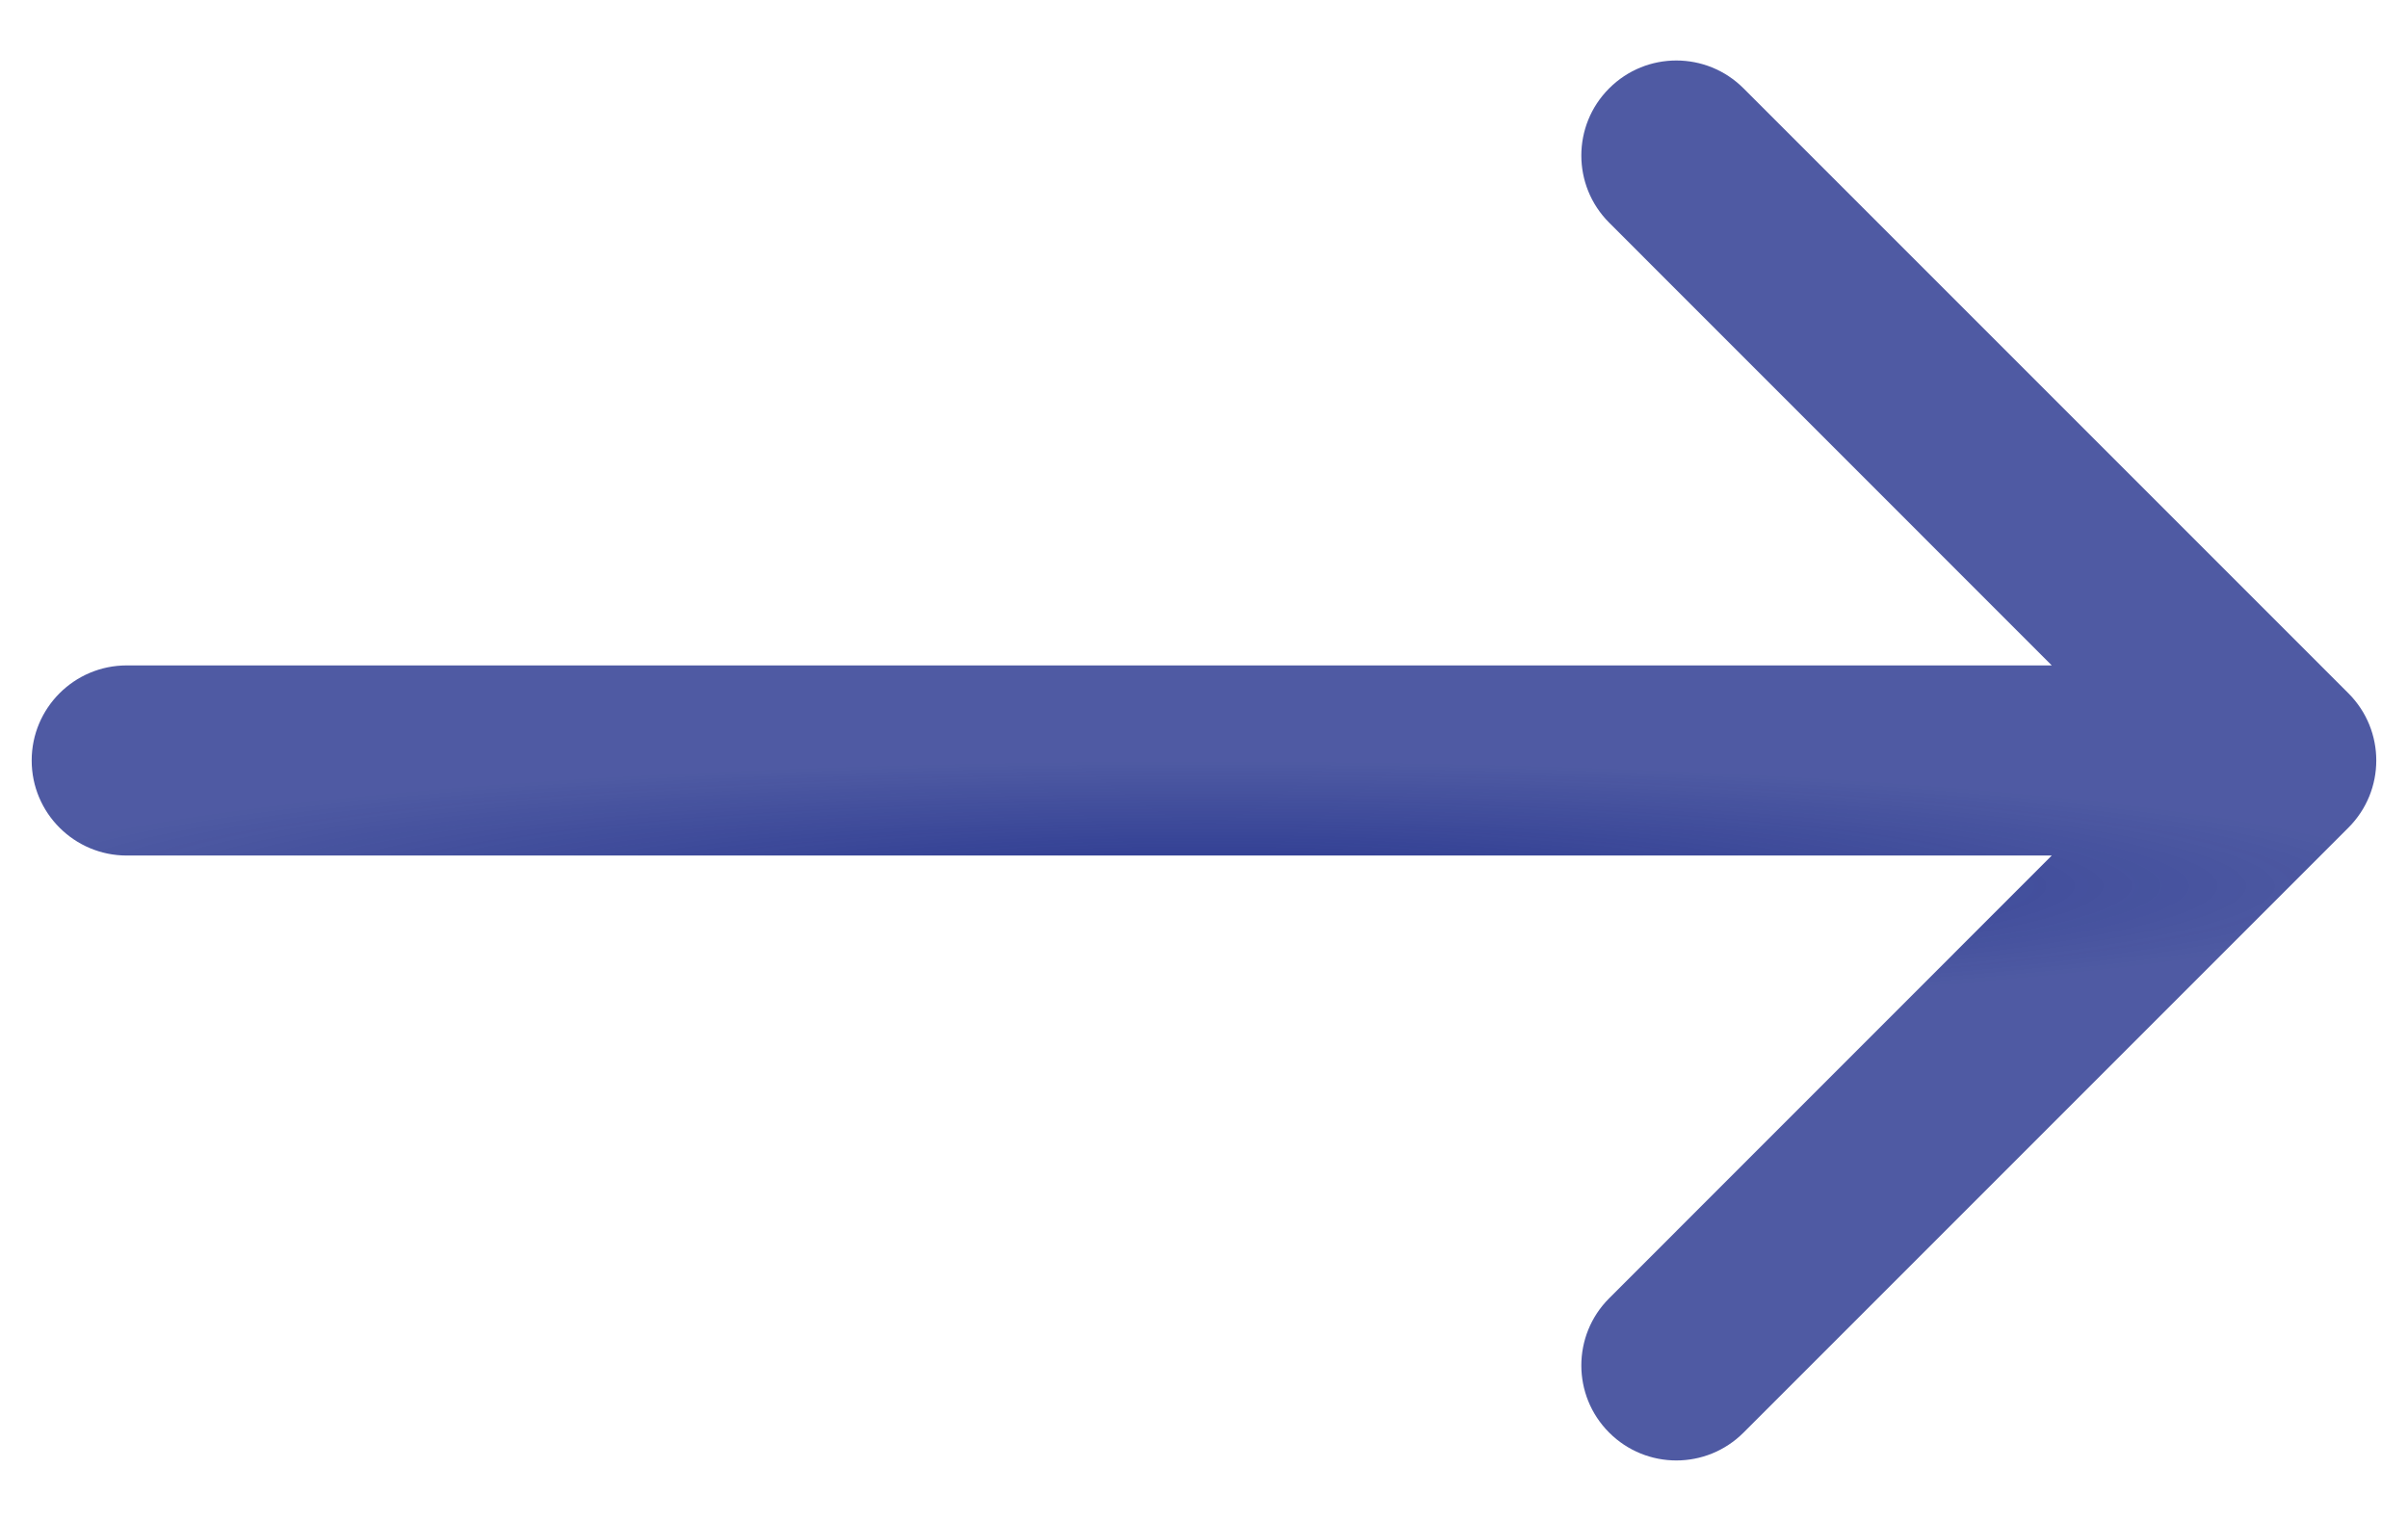 <svg width="19" height="12" viewBox="0 0 19 12" fill="none" xmlns="http://www.w3.org/2000/svg">
<path d="M1 5.25C0.586 5.25 0.25 5.586 0.25 6C0.25 6.414 0.586 6.75 1 6.75V5.25ZM18.53 6.53C18.823 6.237 18.823 5.763 18.53 5.47L13.757 0.697C13.464 0.404 12.99 0.404 12.697 0.697C12.404 0.99 12.404 1.464 12.697 1.757L16.939 6L12.697 10.243C12.404 10.536 12.404 11.01 12.697 11.303C12.99 11.596 13.464 11.596 13.757 11.303L18.53 6.53ZM1 6.75H18V5.25H1V6.75Z" fill="url(#paint0_radial_1047_12398)"/>
<defs>
<radialGradient id="paint0_radial_1047_12398" cx="0" cy="0" r="1" gradientUnits="userSpaceOnUse" gradientTransform="translate(9.5 6.99) rotate(-90) scale(1 9.706)">
<stop stop-color="#2B3990"/>
<stop offset="1" stop-color="#2B3990" stop-opacity="0.83"/>
</radialGradient>
</defs>
</svg>
